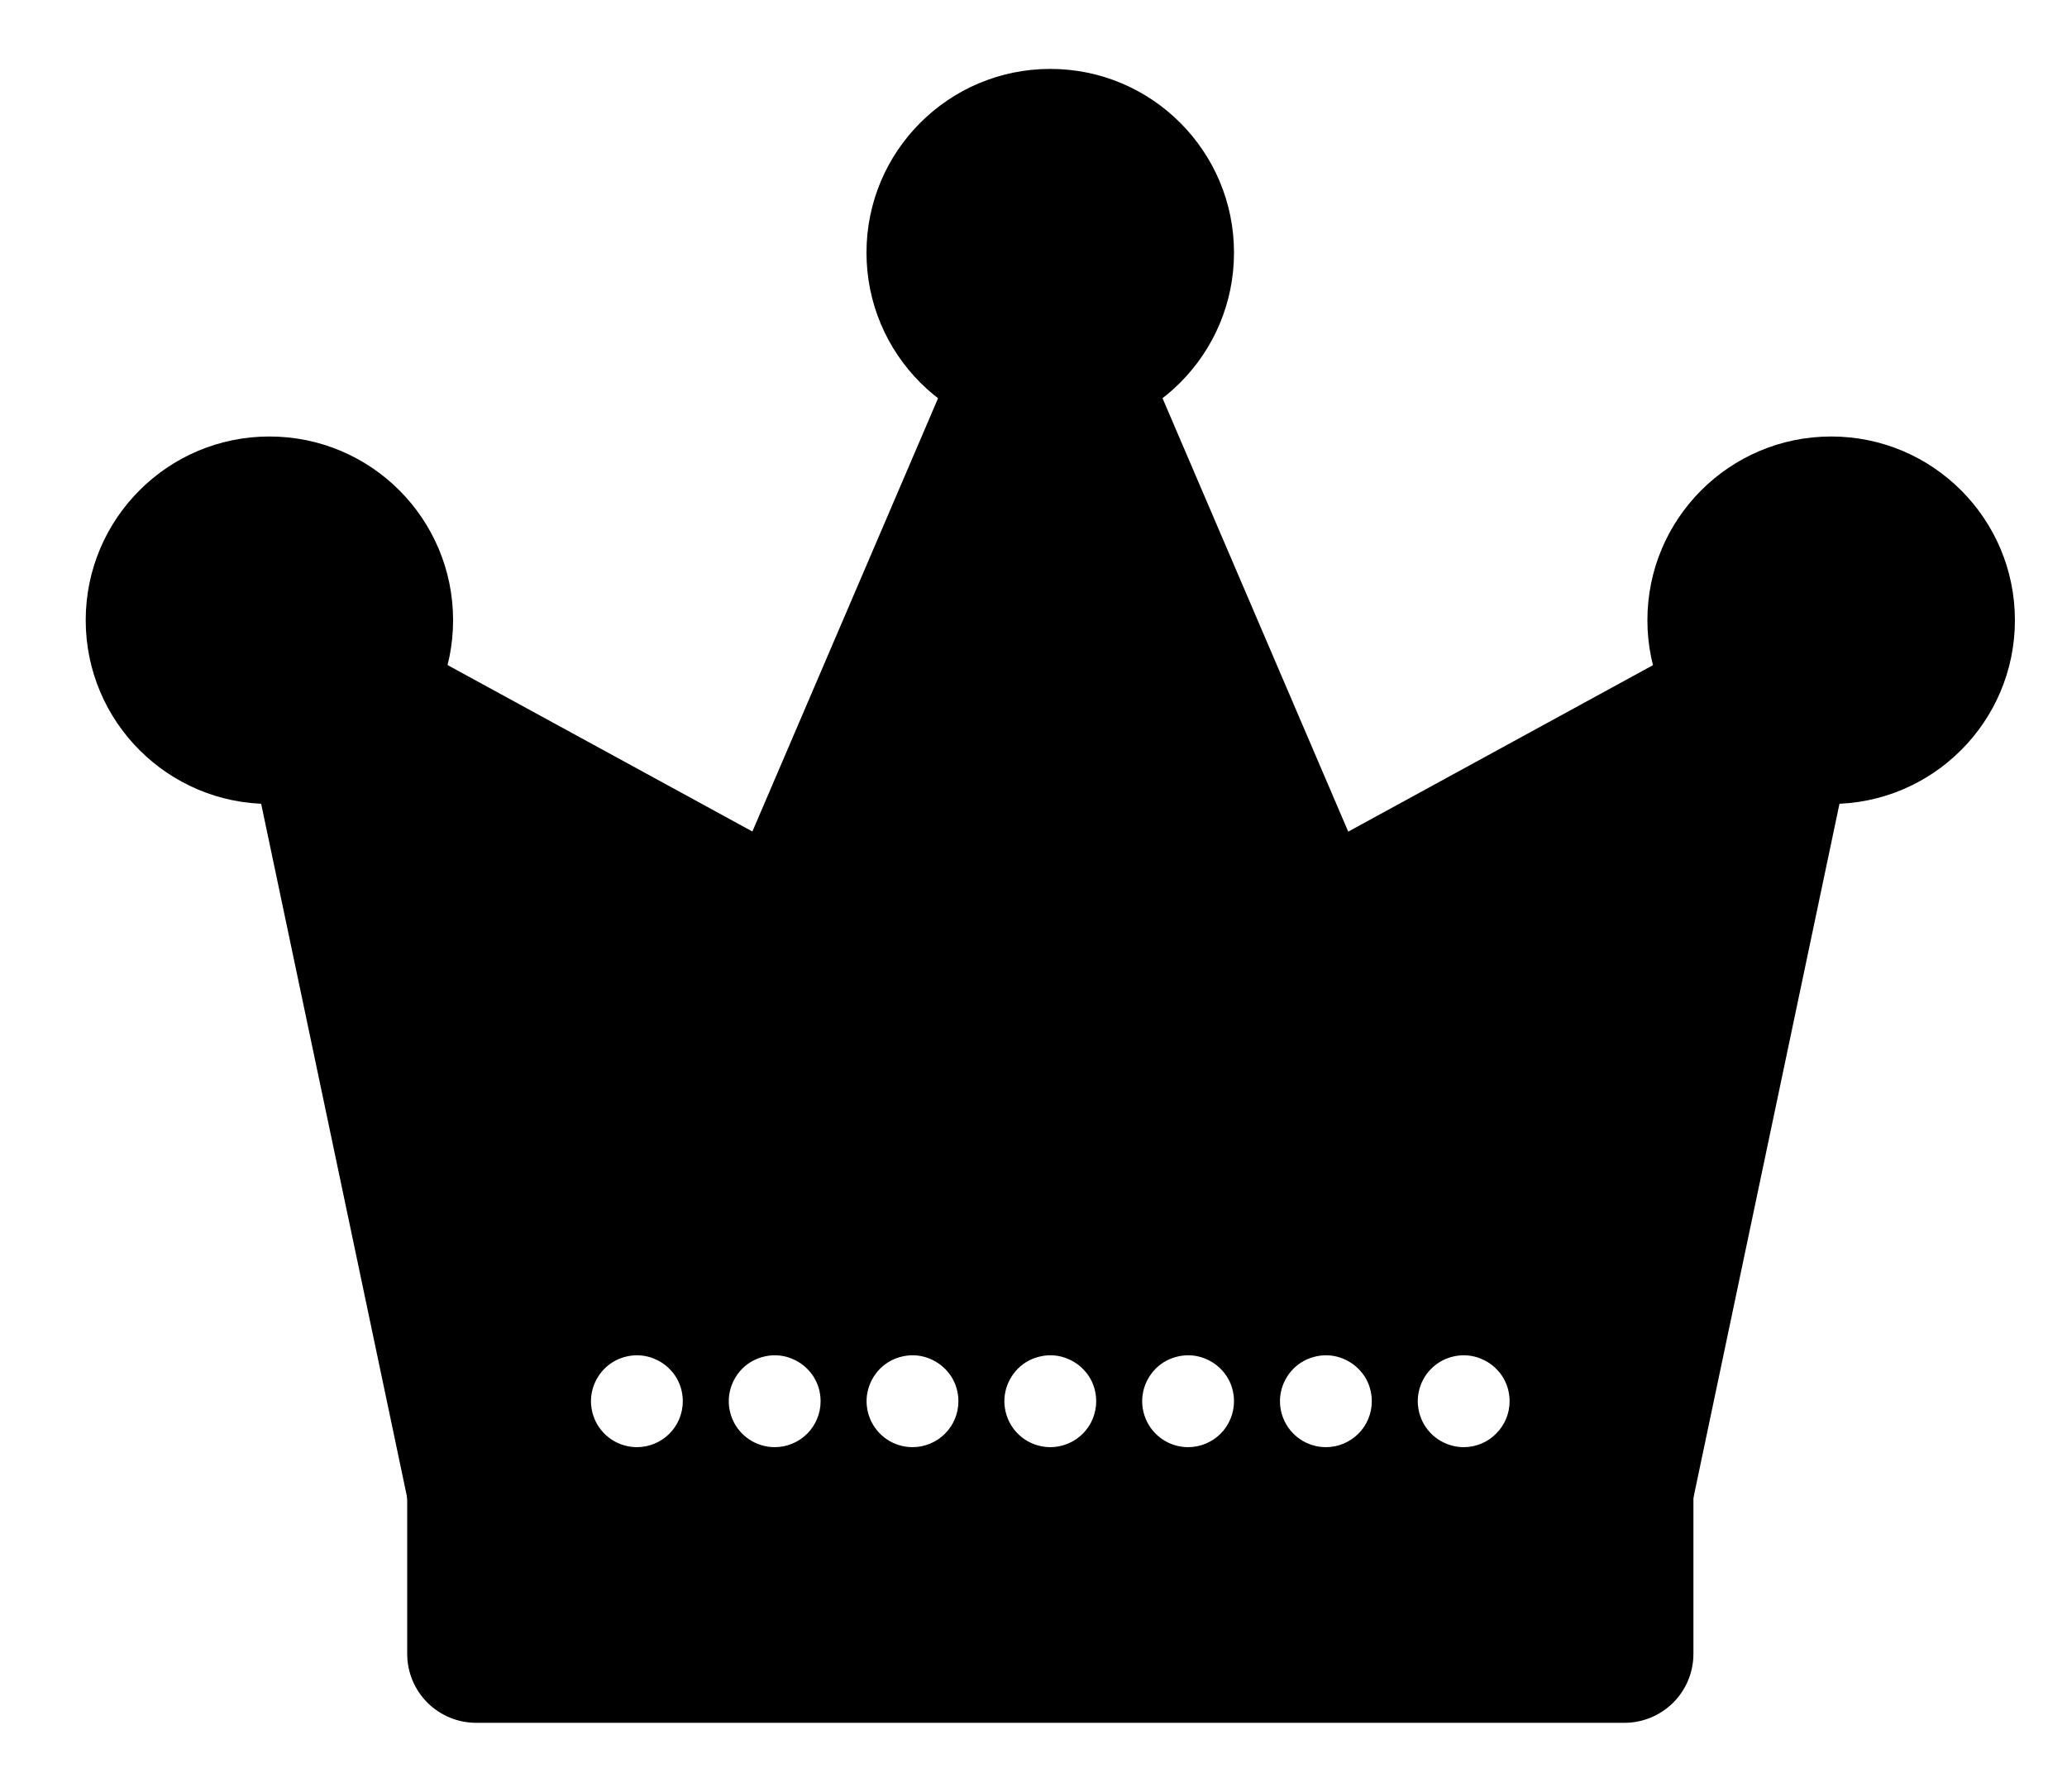 <svg width="15" height="13" viewBox="0 0 15 13" fill="none" xmlns="http://www.w3.org/2000/svg">
<path d="M12.289 10.833H2.955V12C2.955 12.133 3.008 12.26 3.102 12.354C3.195 12.447 3.323 12.5 3.455 12.5H11.789C11.921 12.5 12.048 12.447 12.142 12.354C12.236 12.26 12.289 12.133 12.289 12V10.833Z" fill="black"/>
<path d="M13.489 4.234C13.438 4.195 13.377 4.172 13.313 4.168C13.249 4.163 13.185 4.177 13.129 4.207L9.784 6.034L7.928 1.703C7.903 1.643 7.86 1.592 7.806 1.556C7.751 1.521 7.687 1.501 7.622 1.501C7.557 1.501 7.493 1.521 7.439 1.556C7.384 1.592 7.342 1.643 7.316 1.703L5.46 6.033L2.115 4.207C2.059 4.176 1.995 4.162 1.931 4.167C1.867 4.172 1.806 4.195 1.755 4.233C1.704 4.272 1.665 4.324 1.642 4.384C1.62 4.444 1.616 4.509 1.63 4.572L2.963 10.905C2.98 10.979 3.021 11.046 3.08 11.093C3.139 11.141 3.213 11.167 3.288 11.167H11.955C12.031 11.167 12.105 11.141 12.164 11.093C12.223 11.046 12.264 10.98 12.281 10.906L13.614 4.572C13.628 4.51 13.624 4.445 13.601 4.385C13.579 4.325 13.54 4.272 13.489 4.234ZM4.622 10.5C4.556 10.5 4.491 10.48 4.437 10.444C4.382 10.407 4.339 10.355 4.314 10.294C4.289 10.233 4.282 10.166 4.295 10.102C4.308 10.037 4.34 9.978 4.386 9.931C4.433 9.884 4.492 9.853 4.557 9.84C4.621 9.827 4.688 9.833 4.749 9.859C4.81 9.884 4.862 9.927 4.899 9.981C4.936 10.036 4.955 10.101 4.955 10.167C4.955 10.255 4.92 10.34 4.858 10.402C4.795 10.465 4.71 10.5 4.622 10.5ZM5.622 10.5C5.556 10.5 5.491 10.48 5.437 10.444C5.382 10.407 5.339 10.355 5.314 10.294C5.289 10.233 5.282 10.166 5.295 10.102C5.308 10.037 5.34 9.978 5.386 9.931C5.433 9.884 5.492 9.853 5.557 9.84C5.621 9.827 5.688 9.833 5.749 9.859C5.81 9.884 5.862 9.927 5.899 9.981C5.936 10.036 5.955 10.101 5.955 10.167C5.955 10.255 5.92 10.34 5.858 10.402C5.795 10.465 5.71 10.5 5.622 10.5ZM6.622 10.5C6.556 10.5 6.491 10.48 6.437 10.444C6.382 10.407 6.339 10.355 6.314 10.294C6.289 10.233 6.282 10.166 6.295 10.102C6.308 10.037 6.34 9.978 6.386 9.931C6.433 9.884 6.492 9.853 6.557 9.84C6.621 9.827 6.688 9.833 6.749 9.859C6.81 9.884 6.862 9.927 6.899 9.981C6.936 10.036 6.955 10.101 6.955 10.167C6.955 10.255 6.92 10.34 6.858 10.402C6.795 10.465 6.71 10.5 6.622 10.5ZM7.622 10.5C7.556 10.5 7.491 10.48 7.437 10.444C7.382 10.407 7.339 10.355 7.314 10.294C7.289 10.233 7.282 10.166 7.295 10.102C7.308 10.037 7.34 9.978 7.386 9.931C7.433 9.884 7.492 9.853 7.557 9.84C7.621 9.827 7.688 9.833 7.749 9.859C7.81 9.884 7.862 9.927 7.899 9.981C7.936 10.036 7.955 10.101 7.955 10.167C7.955 10.255 7.92 10.34 7.858 10.402C7.795 10.465 7.71 10.5 7.622 10.5ZM8.622 10.5C8.556 10.5 8.491 10.48 8.437 10.444C8.382 10.407 8.339 10.355 8.314 10.294C8.289 10.233 8.282 10.166 8.295 10.102C8.308 10.037 8.34 9.978 8.386 9.931C8.433 9.884 8.492 9.853 8.557 9.84C8.621 9.827 8.688 9.833 8.749 9.859C8.81 9.884 8.862 9.927 8.899 9.981C8.936 10.036 8.955 10.101 8.955 10.167C8.955 10.255 8.92 10.34 8.858 10.402C8.795 10.465 8.71 10.5 8.622 10.5ZM9.622 10.5C9.556 10.5 9.491 10.48 9.437 10.444C9.382 10.407 9.339 10.355 9.314 10.294C9.289 10.233 9.282 10.166 9.295 10.102C9.308 10.037 9.34 9.978 9.386 9.931C9.433 9.884 9.492 9.853 9.557 9.84C9.621 9.827 9.688 9.833 9.749 9.859C9.81 9.884 9.862 9.927 9.899 9.981C9.936 10.036 9.955 10.101 9.955 10.167C9.955 10.255 9.92 10.34 9.858 10.402C9.795 10.465 9.71 10.5 9.622 10.5ZM10.622 10.5C10.556 10.5 10.492 10.48 10.437 10.444C10.382 10.407 10.339 10.355 10.314 10.294C10.289 10.233 10.282 10.166 10.295 10.102C10.308 10.037 10.339 9.978 10.386 9.931C10.433 9.884 10.492 9.853 10.557 9.84C10.621 9.827 10.688 9.833 10.749 9.859C10.81 9.884 10.862 9.927 10.899 9.981C10.936 10.036 10.955 10.101 10.955 10.167C10.955 10.255 10.92 10.34 10.857 10.402C10.795 10.465 10.71 10.5 10.622 10.5Z" fill="black"/>
<path d="M7.622 3.167C8.358 3.167 8.955 2.57 8.955 1.833C8.955 1.097 8.358 0.5 7.622 0.5C6.885 0.5 6.288 1.097 6.288 1.833C6.288 2.57 6.885 3.167 7.622 3.167Z" fill="black"/>
<path d="M1.955 5.833C2.692 5.833 3.288 5.236 3.288 4.5C3.288 3.764 2.692 3.167 1.955 3.167C1.219 3.167 0.622 3.764 0.622 4.5C0.622 5.236 1.219 5.833 1.955 5.833Z" fill="black"/>
<path d="M13.289 5.833C14.025 5.833 14.622 5.236 14.622 4.5C14.622 3.764 14.025 3.167 13.289 3.167C12.552 3.167 11.955 3.764 11.955 4.5C11.955 5.236 12.552 5.833 13.289 5.833Z" fill="black"/>
</svg>
